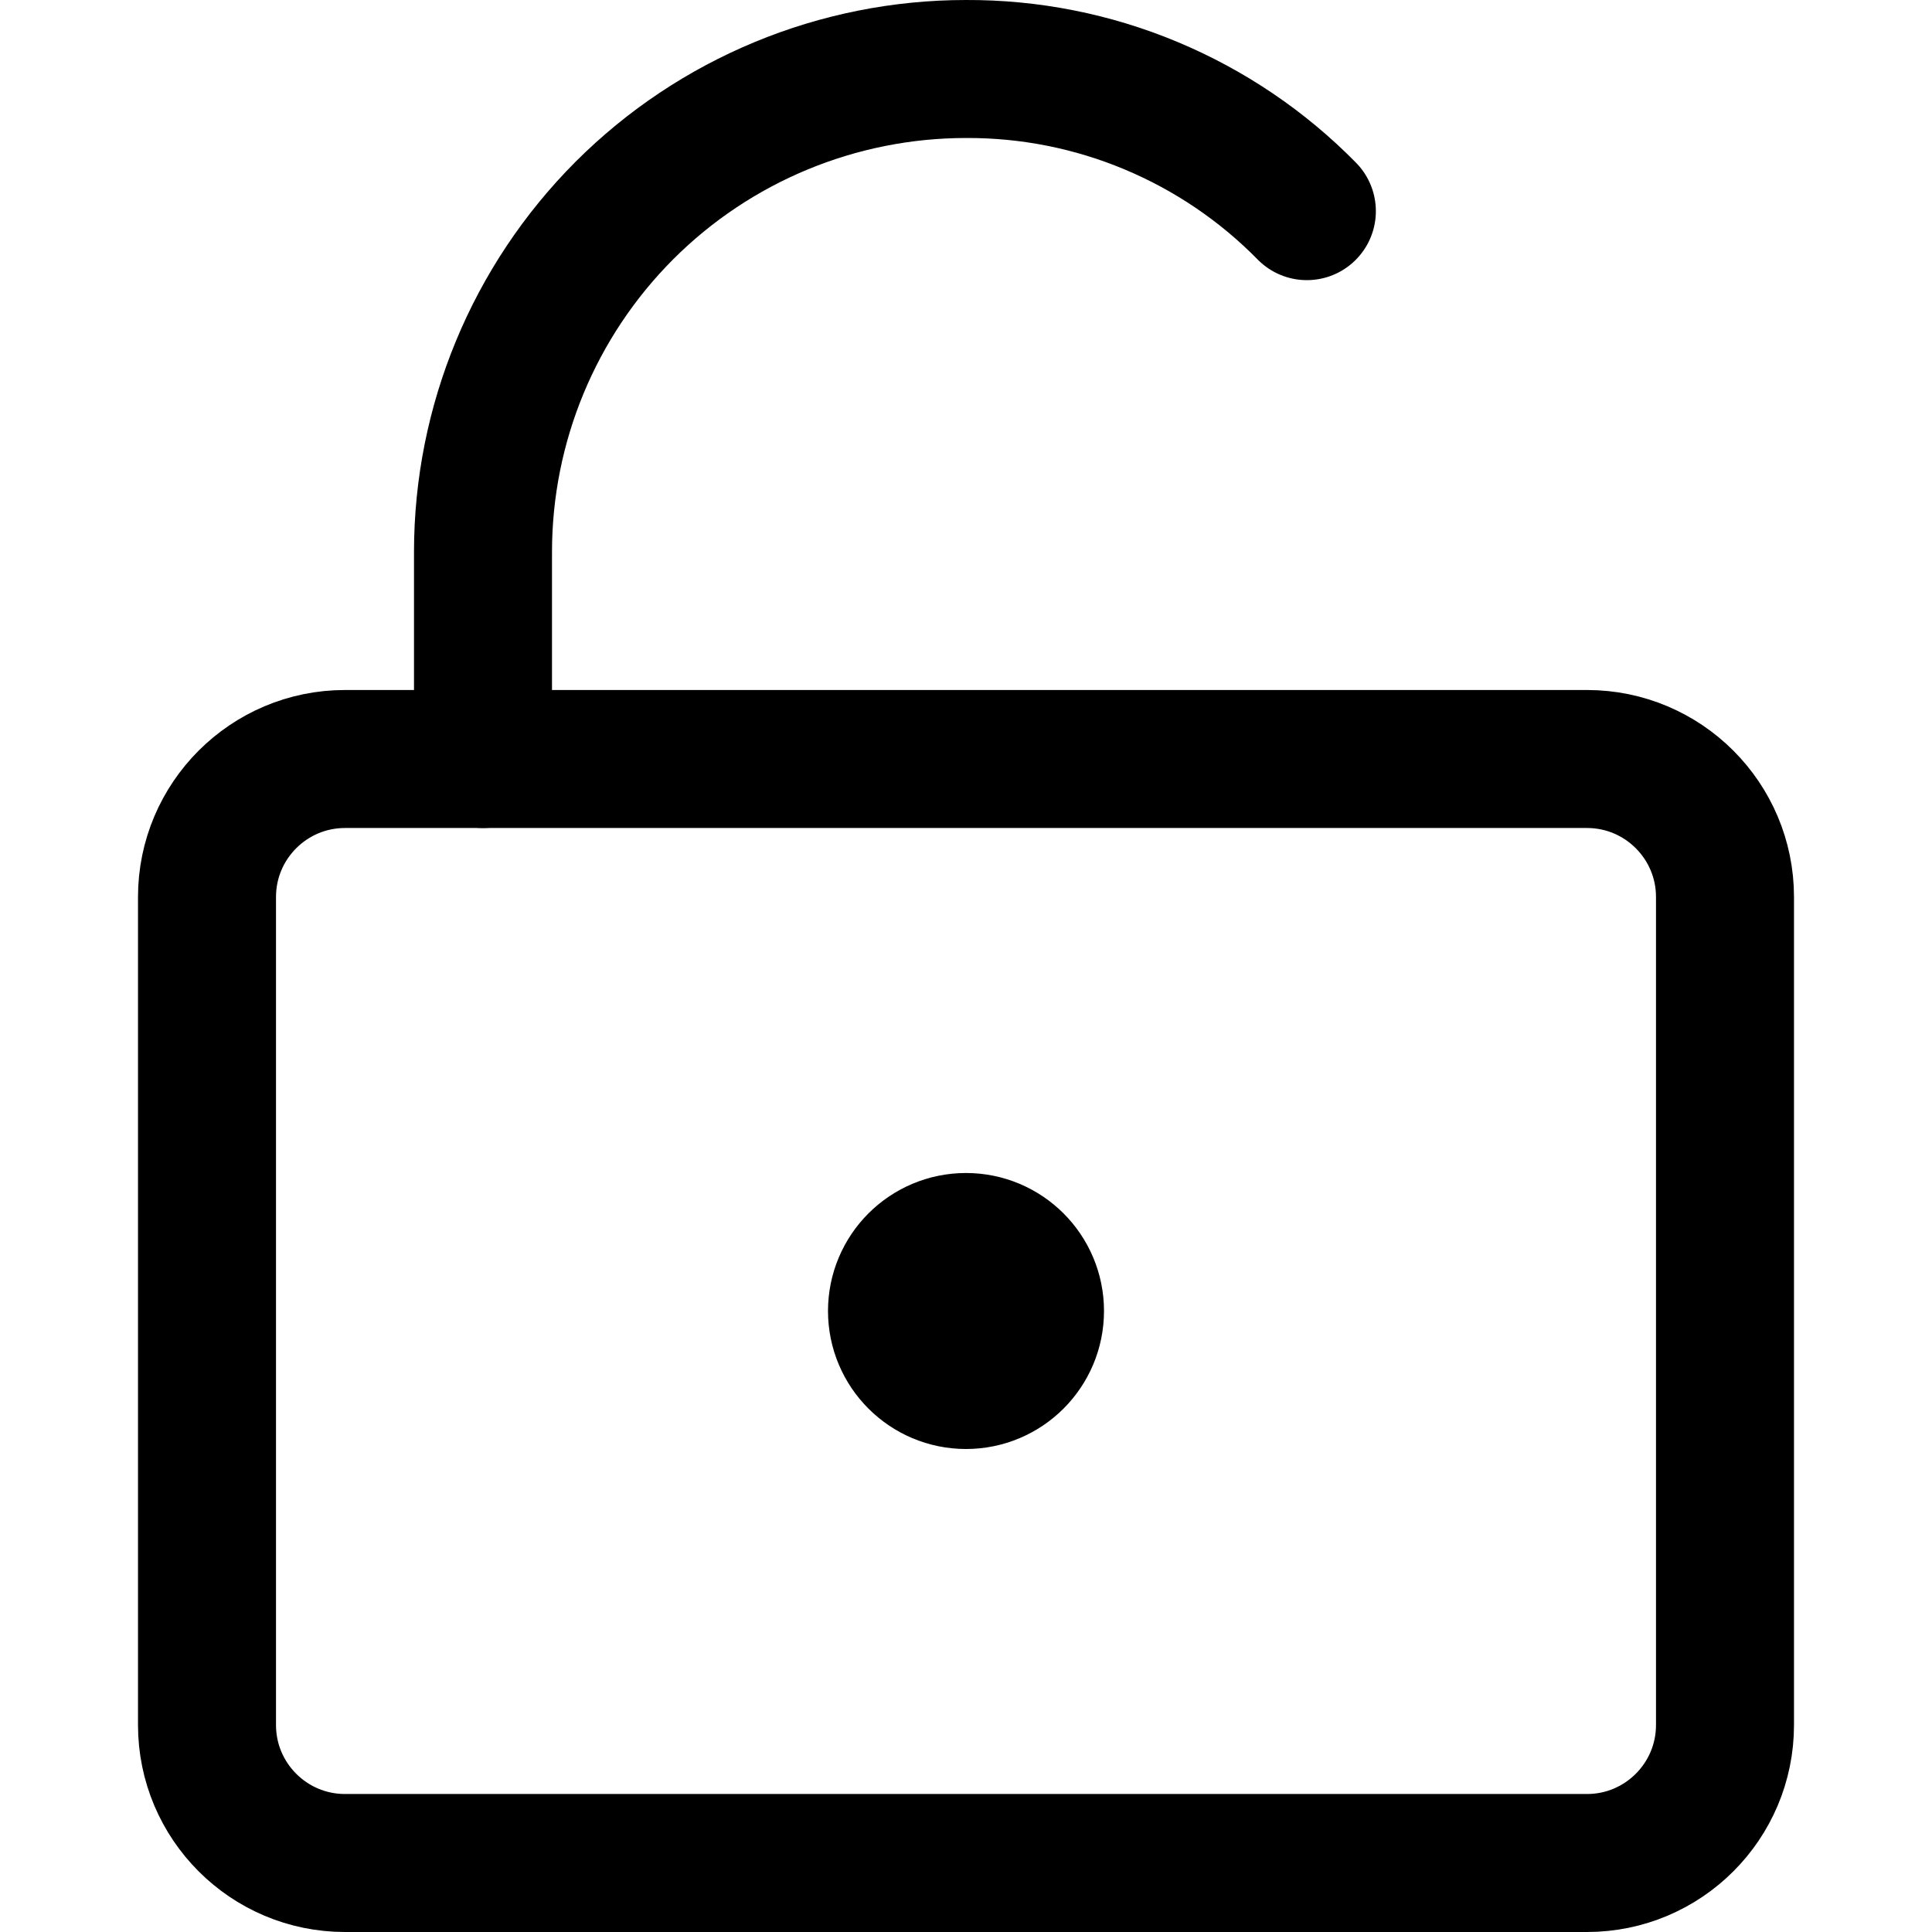 <svg xmlns="http://www.w3.org/2000/svg" fill="none" viewBox="0 0 14 14"><g id="padlock-square-2--combination-combo-key-keyhole-lock-secure-security-square-unlock-unlocked"><path id="Vector" stroke="#000000" stroke-linecap="round" stroke-linejoin="round" d="M11.5 5.5h-9c-0.552 0 -1 0.448 -1 1v6c0 0.552 0.448 1 1 1h9c0.552 0 1 -0.448 1 -1v-6c0 -0.552 -0.448 -1 -1 -1Z" stroke-width="1"></path><path id="Vector_2" stroke="#000000" stroke-linecap="round" stroke-linejoin="round" d="M9.47 1.53c-0.322 -0.328 -0.707 -0.588 -1.131 -0.765C7.915 0.588 7.46 0.498 7 0.5c-0.928 0 -1.819 0.369 -2.475 1.025C3.869 2.182 3.5 3.072 3.5 4v1.5" stroke-width="1"></path><path id="Vector_3" stroke="#000000" stroke-linecap="round" stroke-linejoin="round" d="M7 10c0.276 0 0.5 -0.224 0.5 -0.5S7.276 9 7 9s-0.5 0.224 -0.5 0.5 0.224 0.5 0.5 0.5Z" stroke-width="1"></path></g></svg>